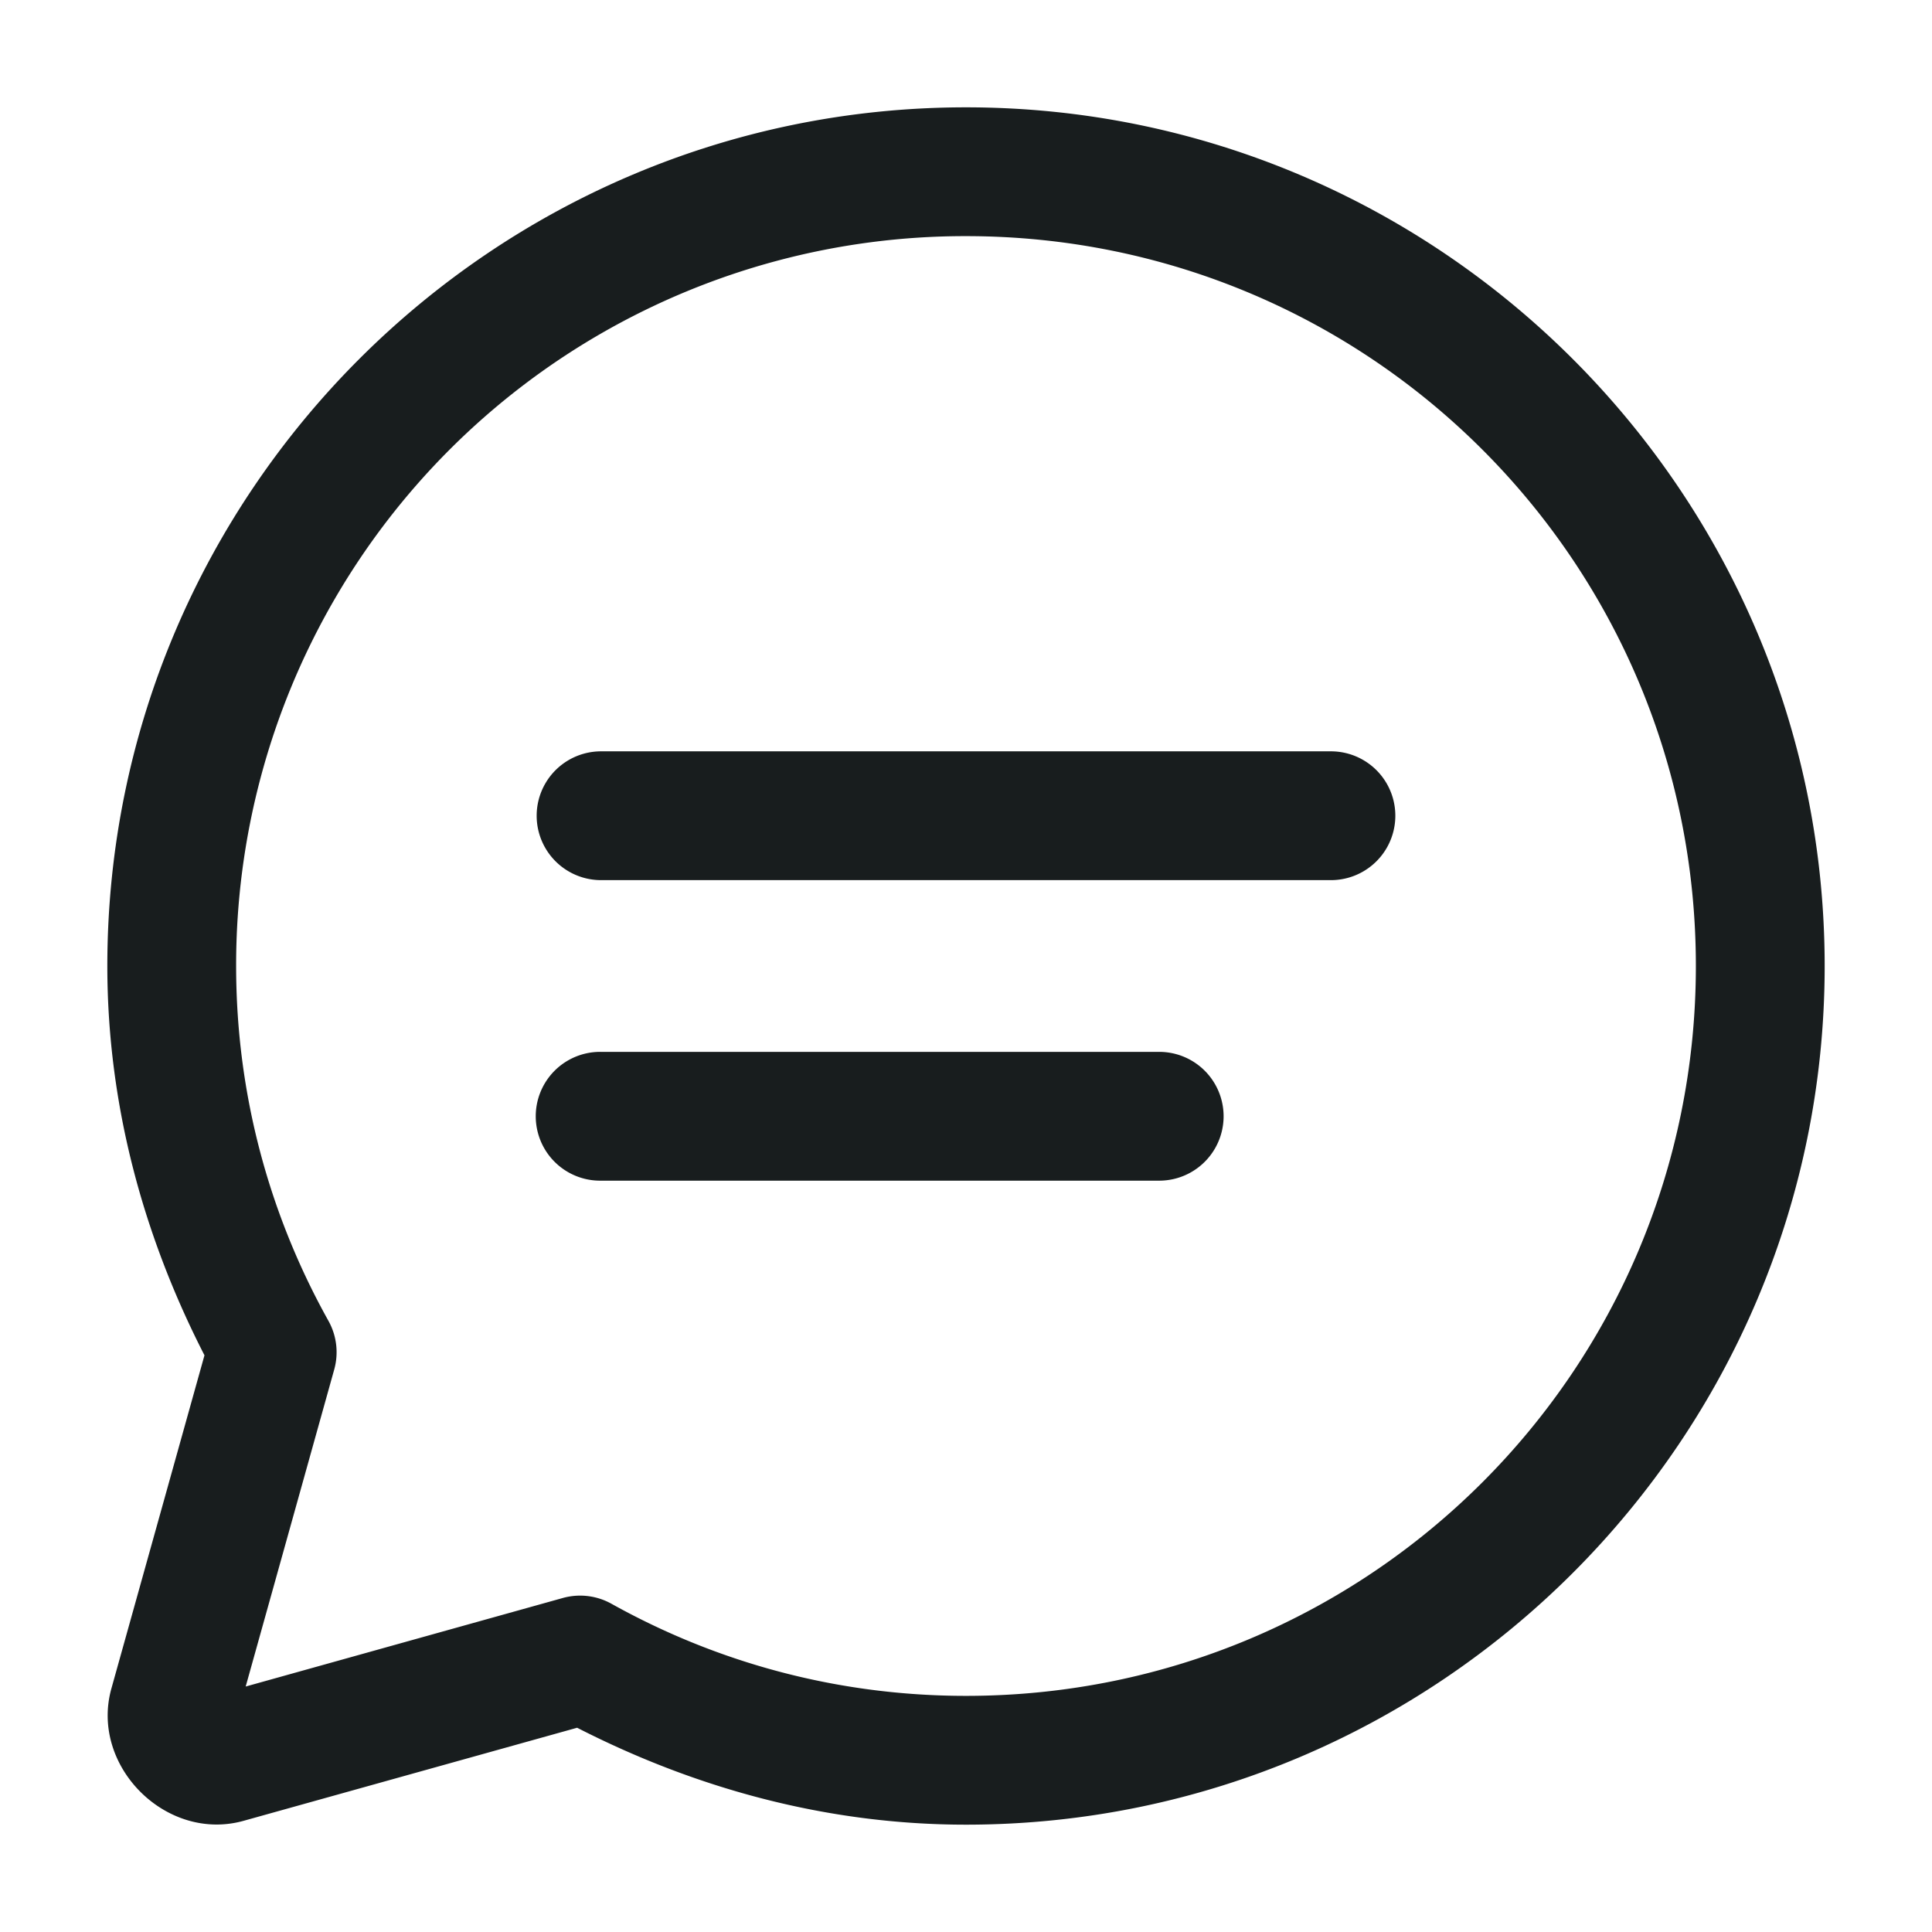 <svg xmlns="http://www.w3.org/2000/svg" fill="currentColor" viewBox="0 0 18 18">
  <path fill="#181D1E" fill-rule="evenodd" d="M1 9c0-4.411 3.589-8 8-8s8 3.589 8 8-3.589 8-8 8c-1.309 0-2.532-.345-3.623-.903l-3.107.867c-.721.202-1.434-.511-1.232-1.233l.867-3.104C1.345 11.535 1 10.31 1 9Zm14.8 0c0-3.763-3.038-6.8-6.8-6.8A6.791 6.791 0 0 0 2.2 9c0 1.202.313 2.325.86 3.306a.6.6 0 0 1 .054.453l-.825 2.954 2.955-.825a.6.6 0 0 1 .453.054c.98.546 2.102.858 3.303.858 3.762 0 6.8-3.038 6.8-6.8ZM5.6 7a.6.6 0 1 0 0 1.2h6.8a.6.6 0 1 0 0-1.2H5.6Zm-.527 3.098A.6.6 0 0 1 5.6 9.8h5.2a.6.6 0 1 1 0 1.2H5.6a.6.6 0 0 1-.527-.902Z" clip-rule="evenodd"/>
</svg>
